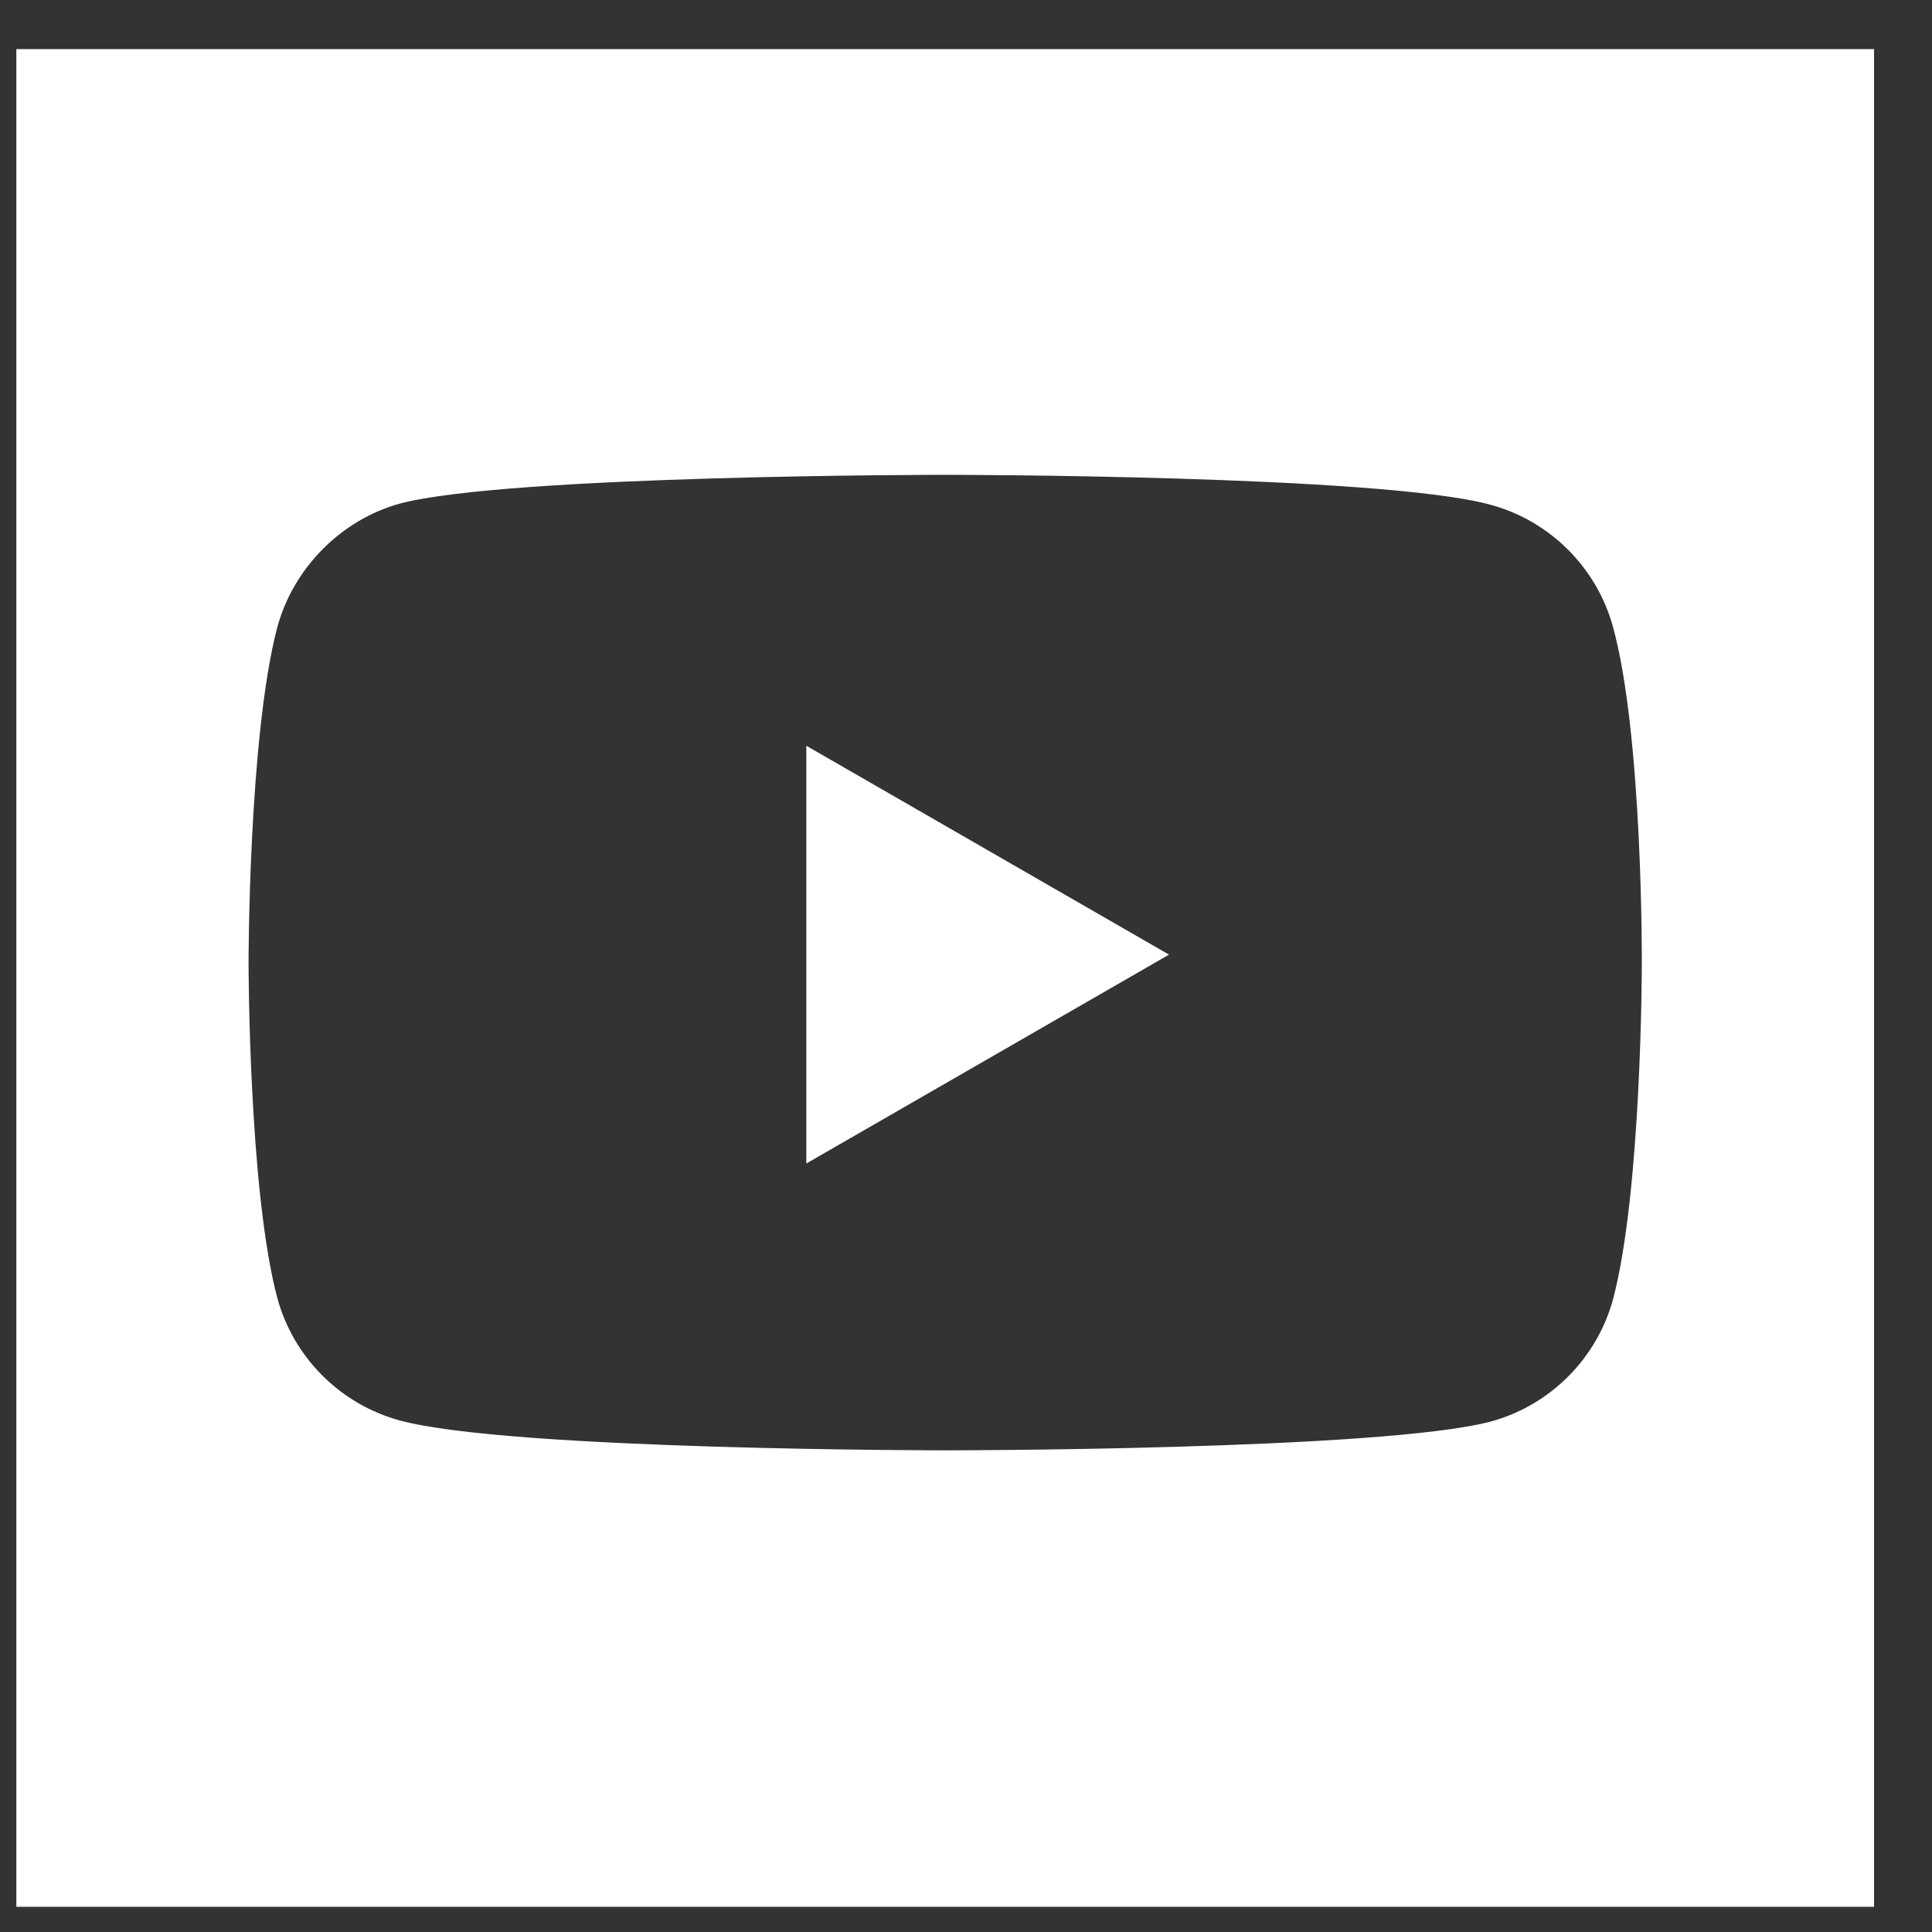 <svg width="26" height="26" viewBox="0 0 26 26" fill="none" xmlns="http://www.w3.org/2000/svg">
<rect x="0" y="0" width="26" height="26" fill="#333333" stroke="none"/>
<g clip-path="url(#clip0)">
<path fill-rule="evenodd" clip-rule="evenodd" d="M25.22 0.661H0.22V25.661H25.22V0.661ZM21.709 8.444C21.492 7.641 20.859 7.008 20.056 6.792C18.589 6.39 12.72 6.39 12.72 6.39C12.72 6.39 6.851 6.39 5.384 6.776C4.596 6.993 3.947 7.641 3.731 8.444C3.345 9.912 3.345 12.954 3.345 12.954C3.345 12.954 3.345 16.012 3.731 17.464C3.947 18.267 4.581 18.9 5.384 19.117C6.866 19.518 12.72 19.518 12.72 19.518C12.72 19.518 18.589 19.518 20.056 19.132C20.859 18.916 21.492 18.283 21.709 17.48C22.095 16.012 22.095 12.97 22.095 12.97C22.095 12.97 22.11 9.912 21.709 8.444ZM10.851 15.658L15.732 12.847L10.851 10.036V15.658Z" fill="white"/>
</g>
<defs>
<clipPath id="clip0">
<rect width="25" height="25" fill="white" transform="translate(0.22 0.661)"/>
</clipPath>
</defs>
</svg>
